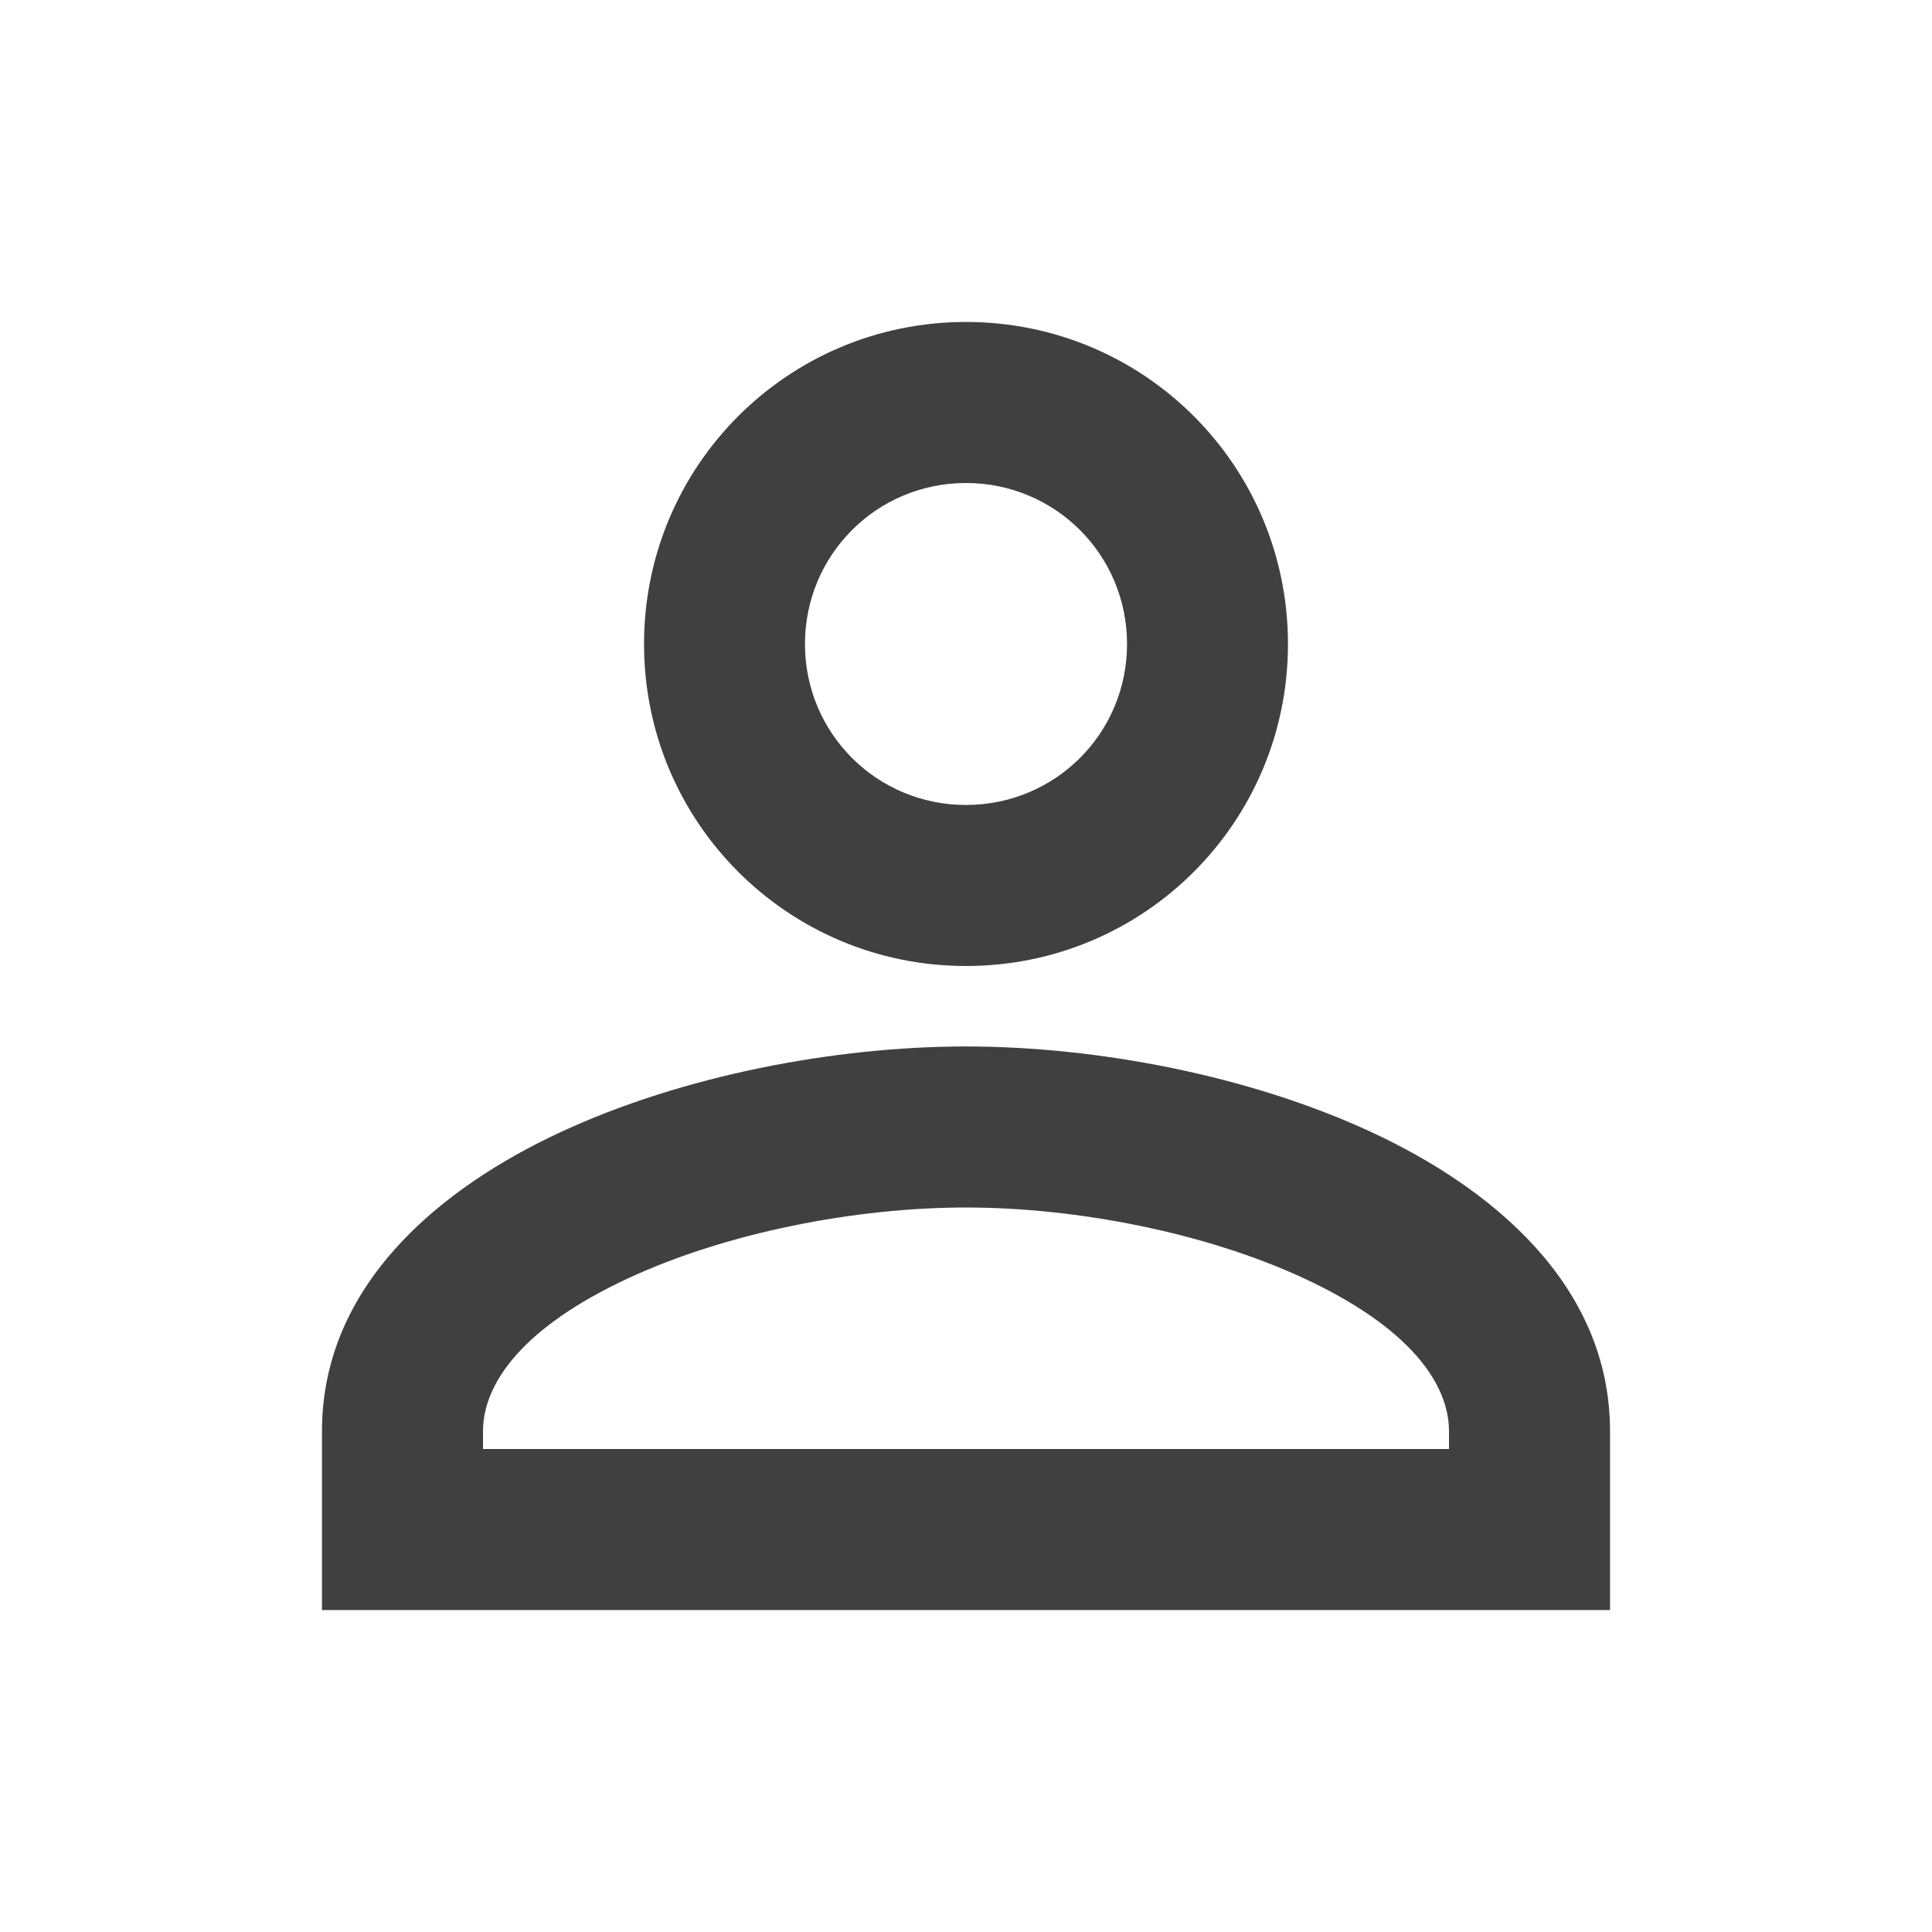 <svg width="20" height="20" viewBox="0 0 20 20" fill="none" xmlns="http://www.w3.org/2000/svg">
<path fill-rule="evenodd" clip-rule="evenodd" d="M11.667 6.667C11.667 7.591 10.924 8.333 10 8.333C9.076 8.333 8.333 7.591 8.333 6.667C8.333 5.743 9.076 5 10 5C10.924 5 11.667 5.743 11.667 6.667ZM13.333 6.667C13.333 8.511 11.845 10 10 10C8.156 10 6.667 8.511 6.667 6.667C6.667 4.822 8.156 3.333 10 3.333C11.845 3.333 13.333 4.822 13.333 6.667ZM5 14.817C5 14.313 5.423 13.735 6.498 13.235C7.518 12.76 8.854 12.5 10 12.5C11.146 12.5 12.482 12.76 13.502 13.235C14.577 13.735 15 14.313 15 14.817V15H5V14.817ZM10 10.833C8.646 10.833 7.065 11.132 5.794 11.724C4.577 12.291 3.333 13.288 3.333 14.817V16.667H16.667V14.817C16.667 13.288 15.423 12.291 14.206 11.724C12.935 11.132 11.354 10.833 10 10.833Z" fill="#404040"/>
</svg>
